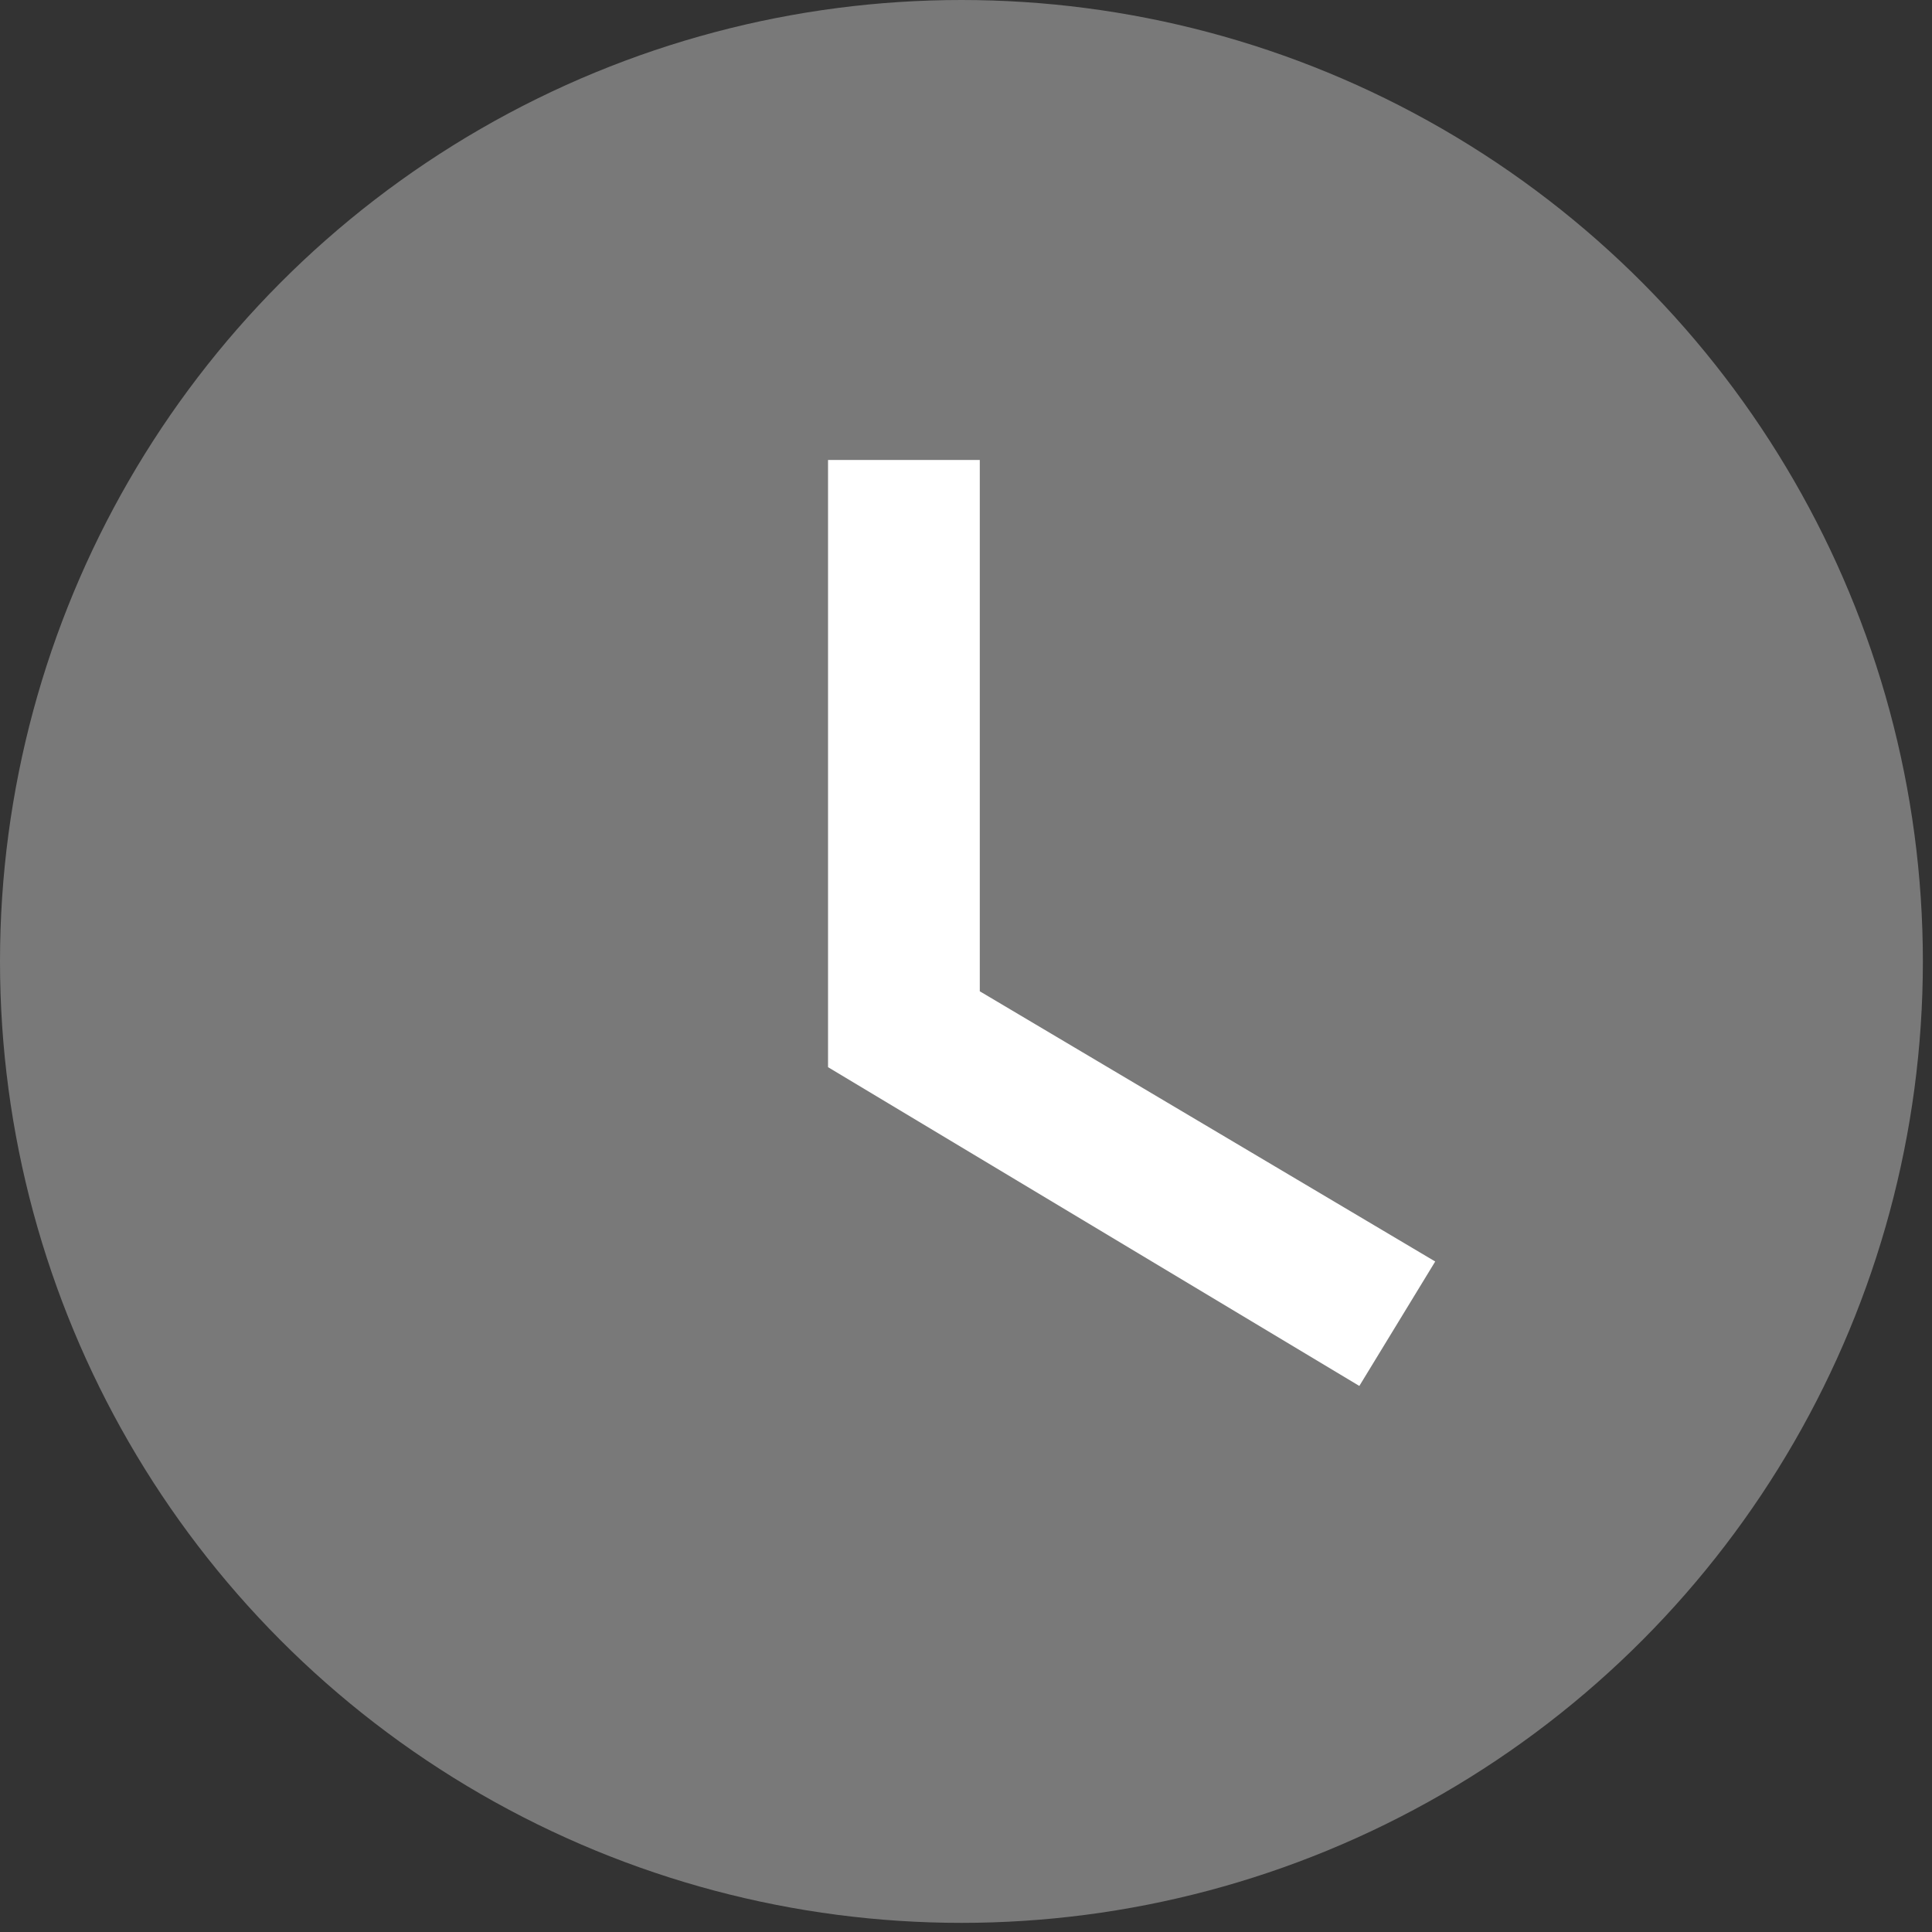<?xml version="1.0" encoding="UTF-8"?>
<svg width="22px" height="22px" viewBox="0 0 22 22" version="1.1" xmlns="http://www.w3.org/2000/svg" xmlns:xlink="http://www.w3.org/1999/xlink">
    <rect x="0" y="0" width="22" height="22" fill="#333333" stroke="none"/>
    <!-- Generator: Sketch 41.2 (35397) - http://www.bohemiancoding.com/sketch -->
    <title>time_icon</title>
    <desc>Created with Sketch.</desc>
    <defs></defs>
    <g id="Current" stroke="none" stroke-width="1" fill="none" fill-rule="evenodd">
        <g id="Event_full" transform="translate(-886, -610)">
            <g id="event-details" transform="translate(886, 458)">
                <g id="Time" transform="translate(0, 152)">
                    <g id="time_icon">
                        <ellipse id="Oval" fill-opacity="0.9" fill="#818181" cx="10.948" cy="10.948" rx="10.948" ry="10.948"></ellipse>
                        <polygon id="Shape" fill="#FFFFFF" points="11.157 5.238 9.429 5.238 9.429 12.152 15.479 15.782 16.343 14.365 11.157 11.288"></polygon>
                    </g>
                </g>
            </g>
        </g>
    </g>
</svg>
